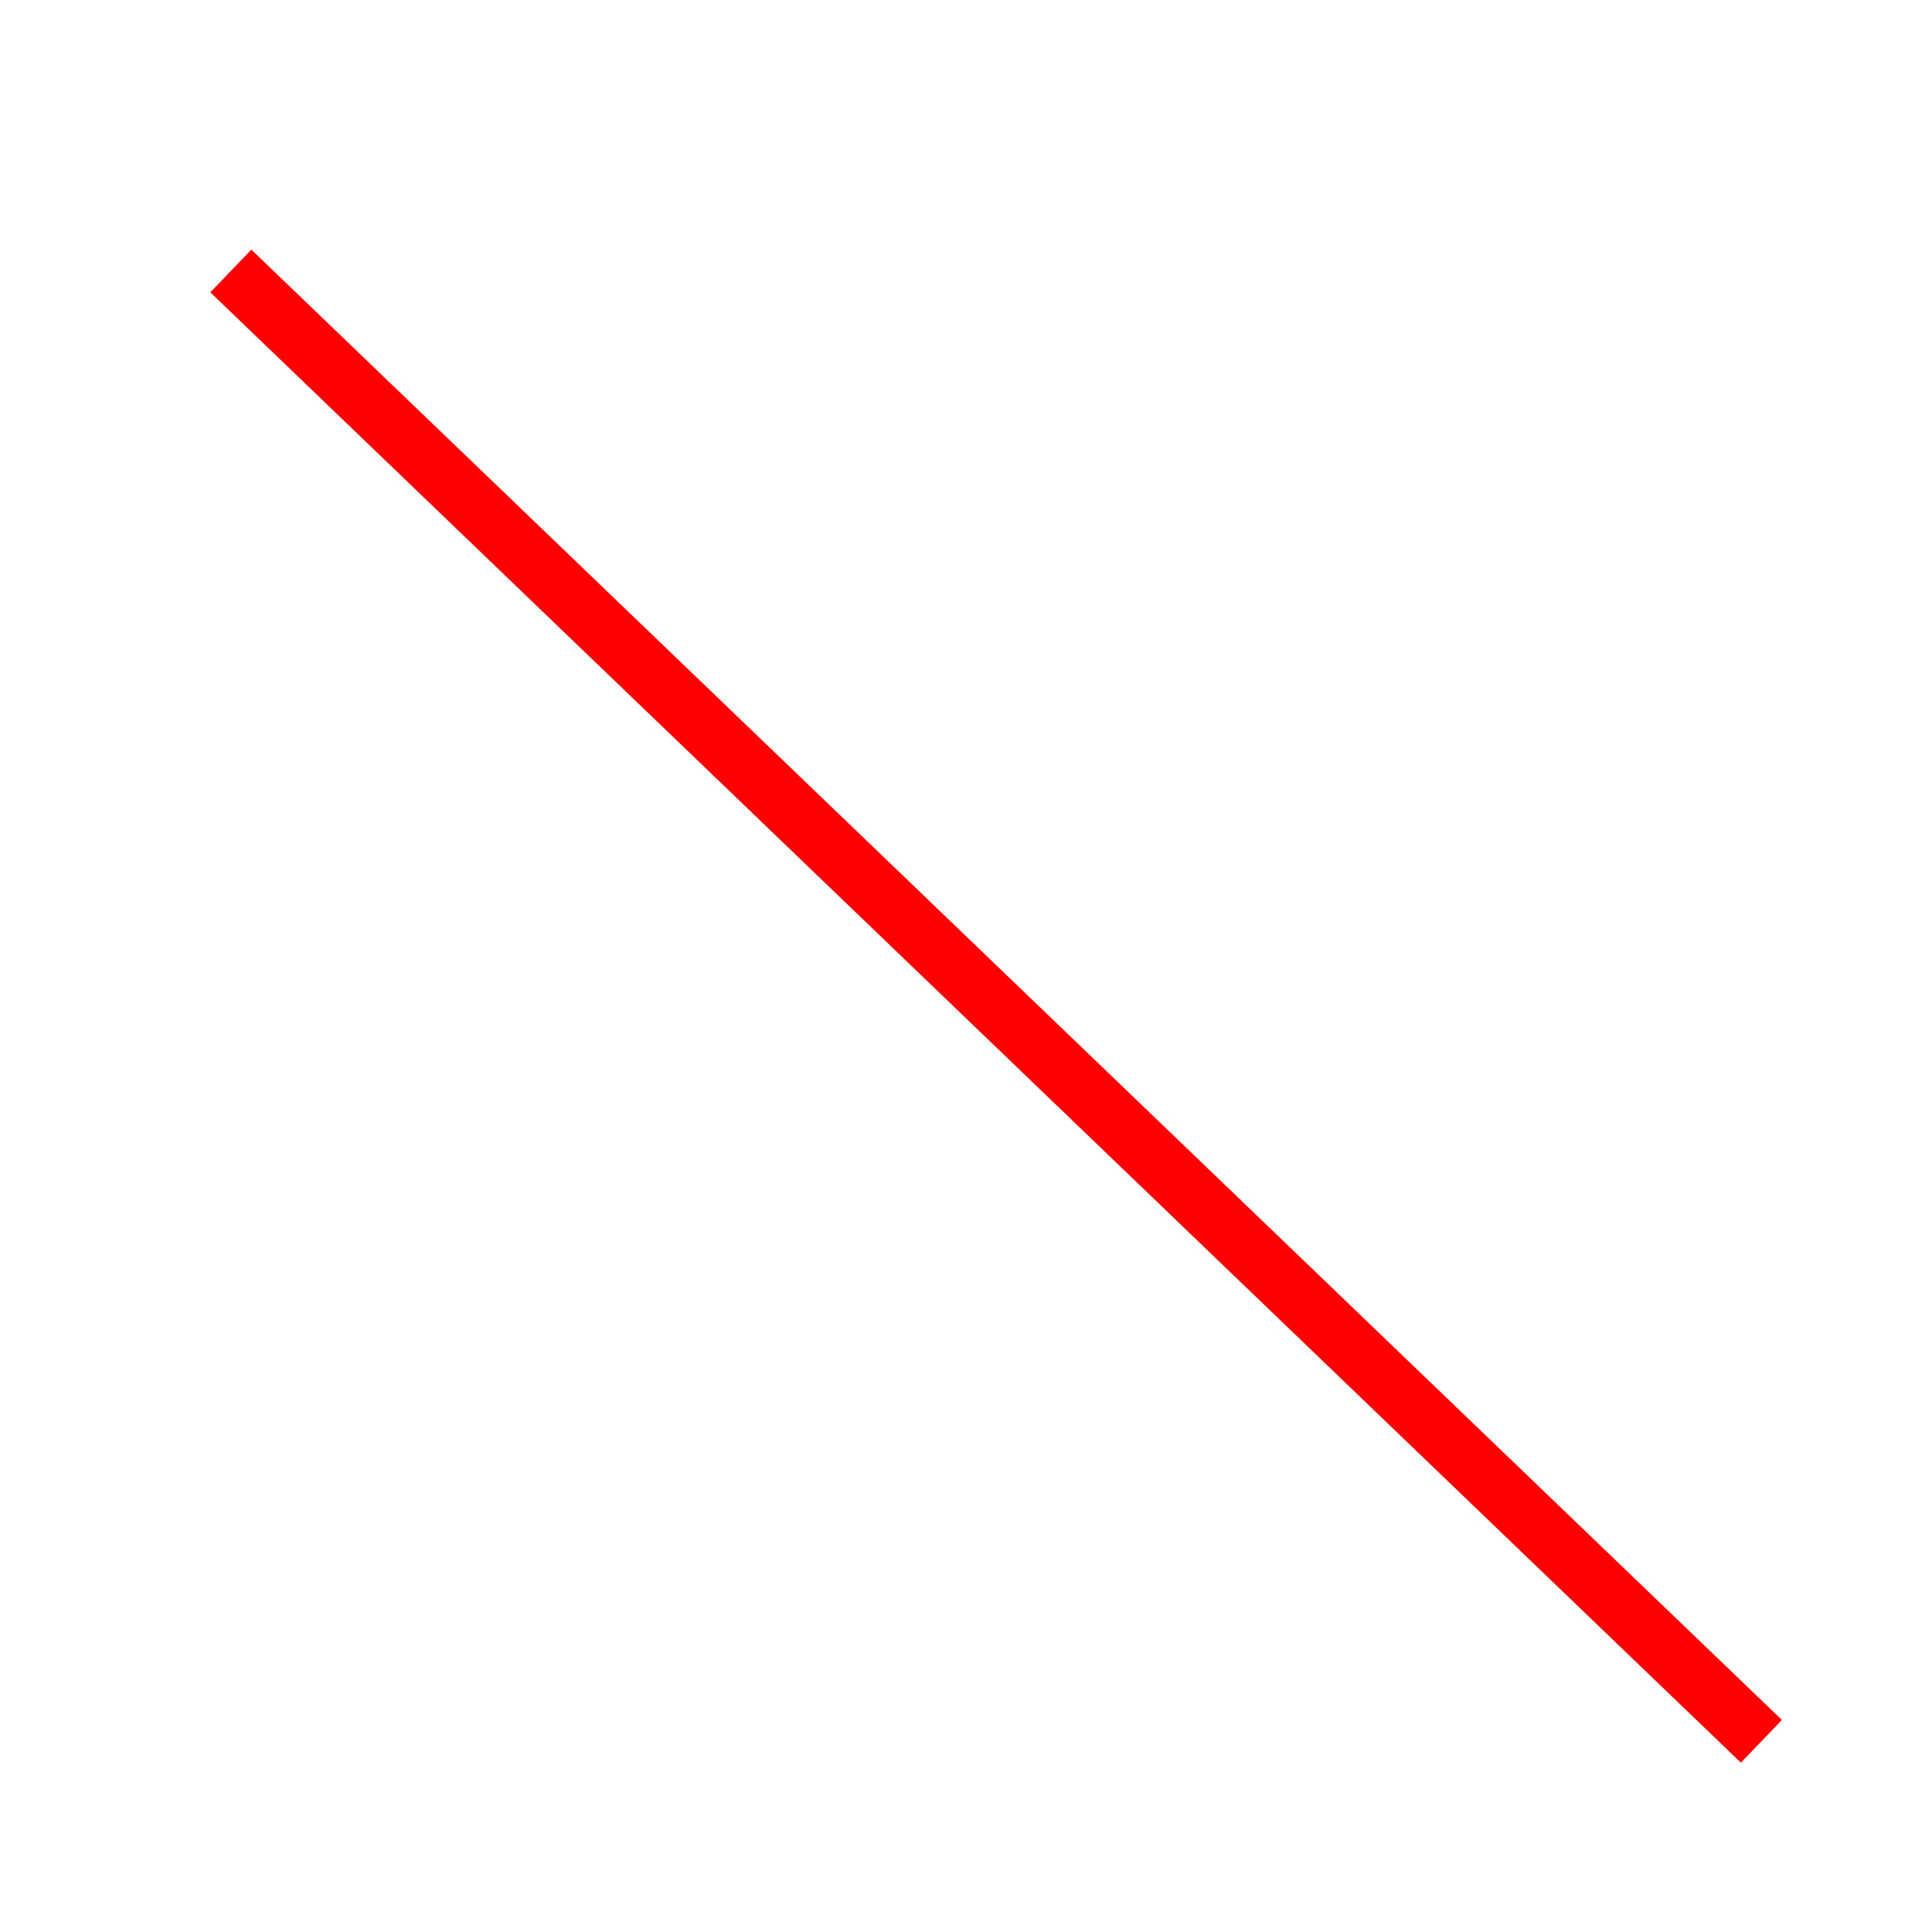<?xml version="1.0" encoding="UTF-8" standalone="no"?>
<!-- Creator: CorelDRAW (评估版) -->

<svg
   xml:space="preserve"
   width="200px"
   height="200px"
   version="1.1"
   style="shape-rendering:geometricPrecision; text-rendering:geometricPrecision; image-rendering:optimizeQuality; fill-rule:evenodd; clip-rule:evenodd"
   viewBox="0 0 200 200"
   zondyPlotSymbol:version="1.0"
   zondyPlotSymbol:id="5"
   zondyPlotSymbol:name="折线"
   zondyPlotSymbol:desc=""
   zondyPlotSymbol:type="pathway"
   id="svg10"
   sodipodi:docname="折线.svg"
   inkscape:version="1.1 (c68e22c387, 2021-05-23)"
   xmlns:inkscape="http://www.inkscape.org/namespaces/inkscape"
   xmlns:sodipodi="http://sodipodi.sourceforge.net/DTD/sodipodi-0.dtd"
   xmlns="http://www.w3.org/2000/svg"
   xmlns:svg="http://www.w3.org/2000/svg"
   xmlns:zondyPlotSymbol="https://www.mapgis.com"
    xmlns:zondyPlotSymbolItem="https://www.mapgis.com"
   ><sodipodi:namedview
   id="namedview12"
   pagecolor="#ffffff"
   bordercolor="#111111"
   borderopacity="1"
   inkscape:pageshadow="0"
   inkscape:pageopacity="0"
   inkscape:pagecheckerboard="1"
   showgrid="false"
   inkscape:zoom="1.925"
   inkscape:cx="87.532467"
   inkscape:cy="134.02597"
   inkscape:window-width="1920"
   inkscape:window-height="986"
   inkscape:window-x="-11"
   inkscape:window-y="-11"
   inkscape:window-maximized="1"
   inkscape:current-layer="图层_x0020_1" />
    <defs
   id="defs4">
        <style
   type="text/css"
   id="style2">
            <![CDATA[
            .fil0 {
                fill: #ED3237
            }
            ]]>
        </style>
    </defs>
    <g
   id="图层_x0020_1"
   inkscape:label="图层 1"
   inkscape:groupmode="layer">

    <path
   style="fill:none;stroke:#ff0000;stroke-width:6.131;stroke-linecap:butt;stroke-linejoin:miter;stroke-opacity:1;stroke-miterlimit:4;stroke-dasharray:none"
   d="M 23.896,28.052 182.338,180.26"
   id="path1216" /></g>
</svg>
